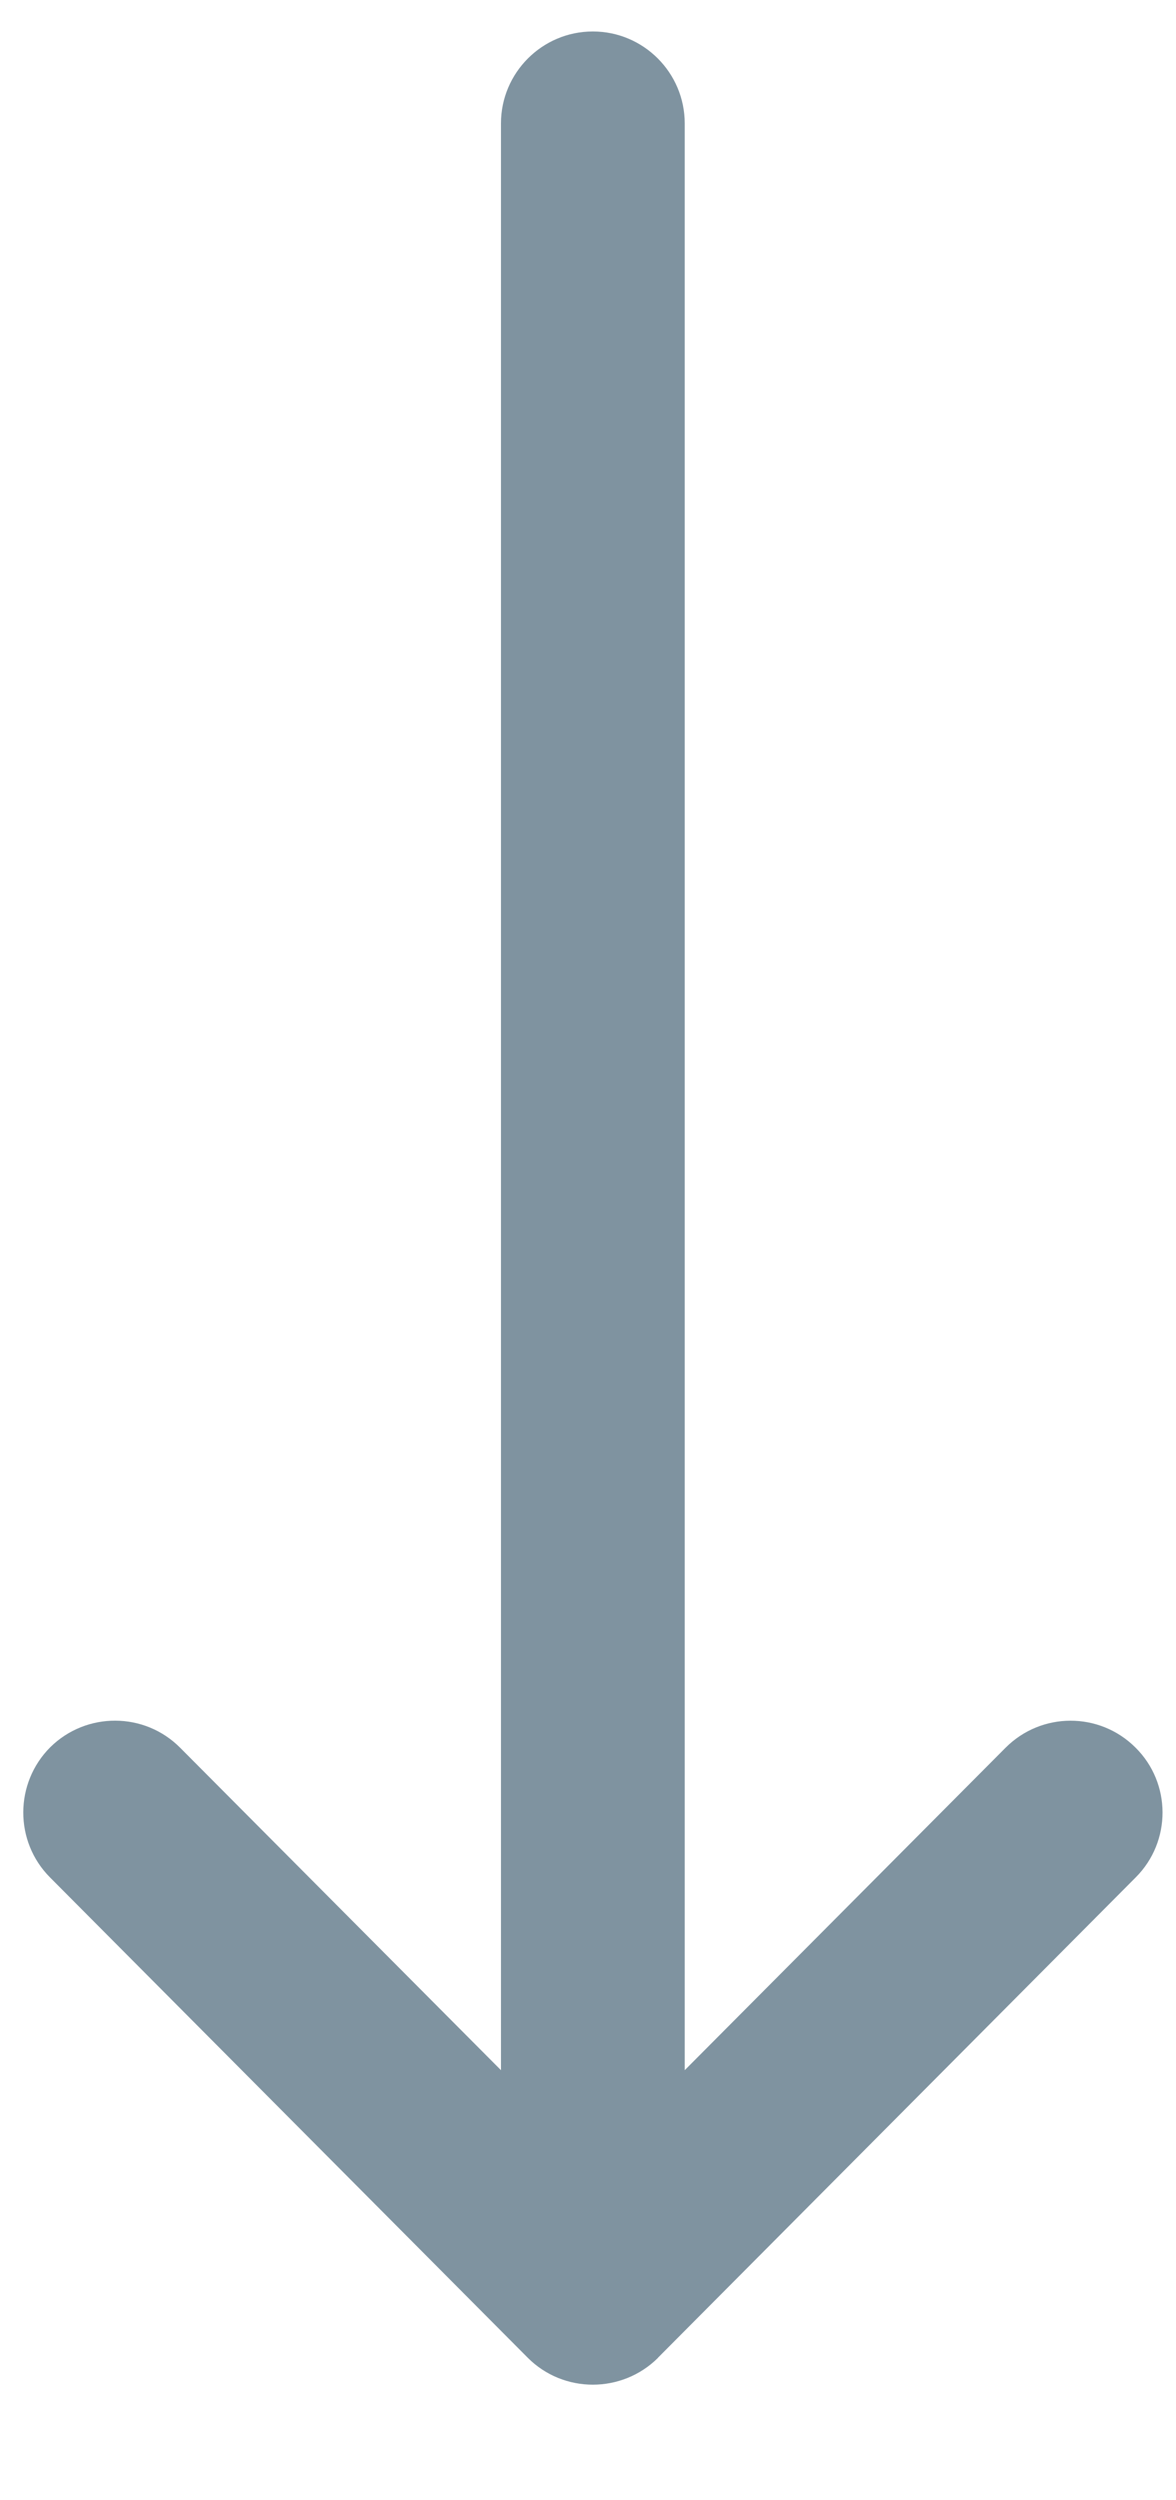 <svg width="8" height="17" viewBox="0 0 8 17" fill="none" xmlns="http://www.w3.org/2000/svg">
<path d="M3.408 0.839V14.076L1.226 11.884C0.983 11.639 0.587 11.638 0.342 11.88C0.098 12.124 0.097 12.521 0.34 12.765L3.59 16.031C3.59 16.031 3.591 16.031 3.591 16.032C3.834 16.275 4.231 16.275 4.476 16.032C4.476 16.032 4.476 16.031 4.476 16.031L7.726 12.765C7.97 12.521 7.969 12.124 7.724 11.882C7.479 11.638 7.084 11.639 6.84 11.884L4.658 14.076V0.839C4.658 0.495 4.378 0.214 4.033 0.214C3.688 0.214 3.408 0.495 3.408 0.839Z" fill="#7F93A0"/>
</svg>
